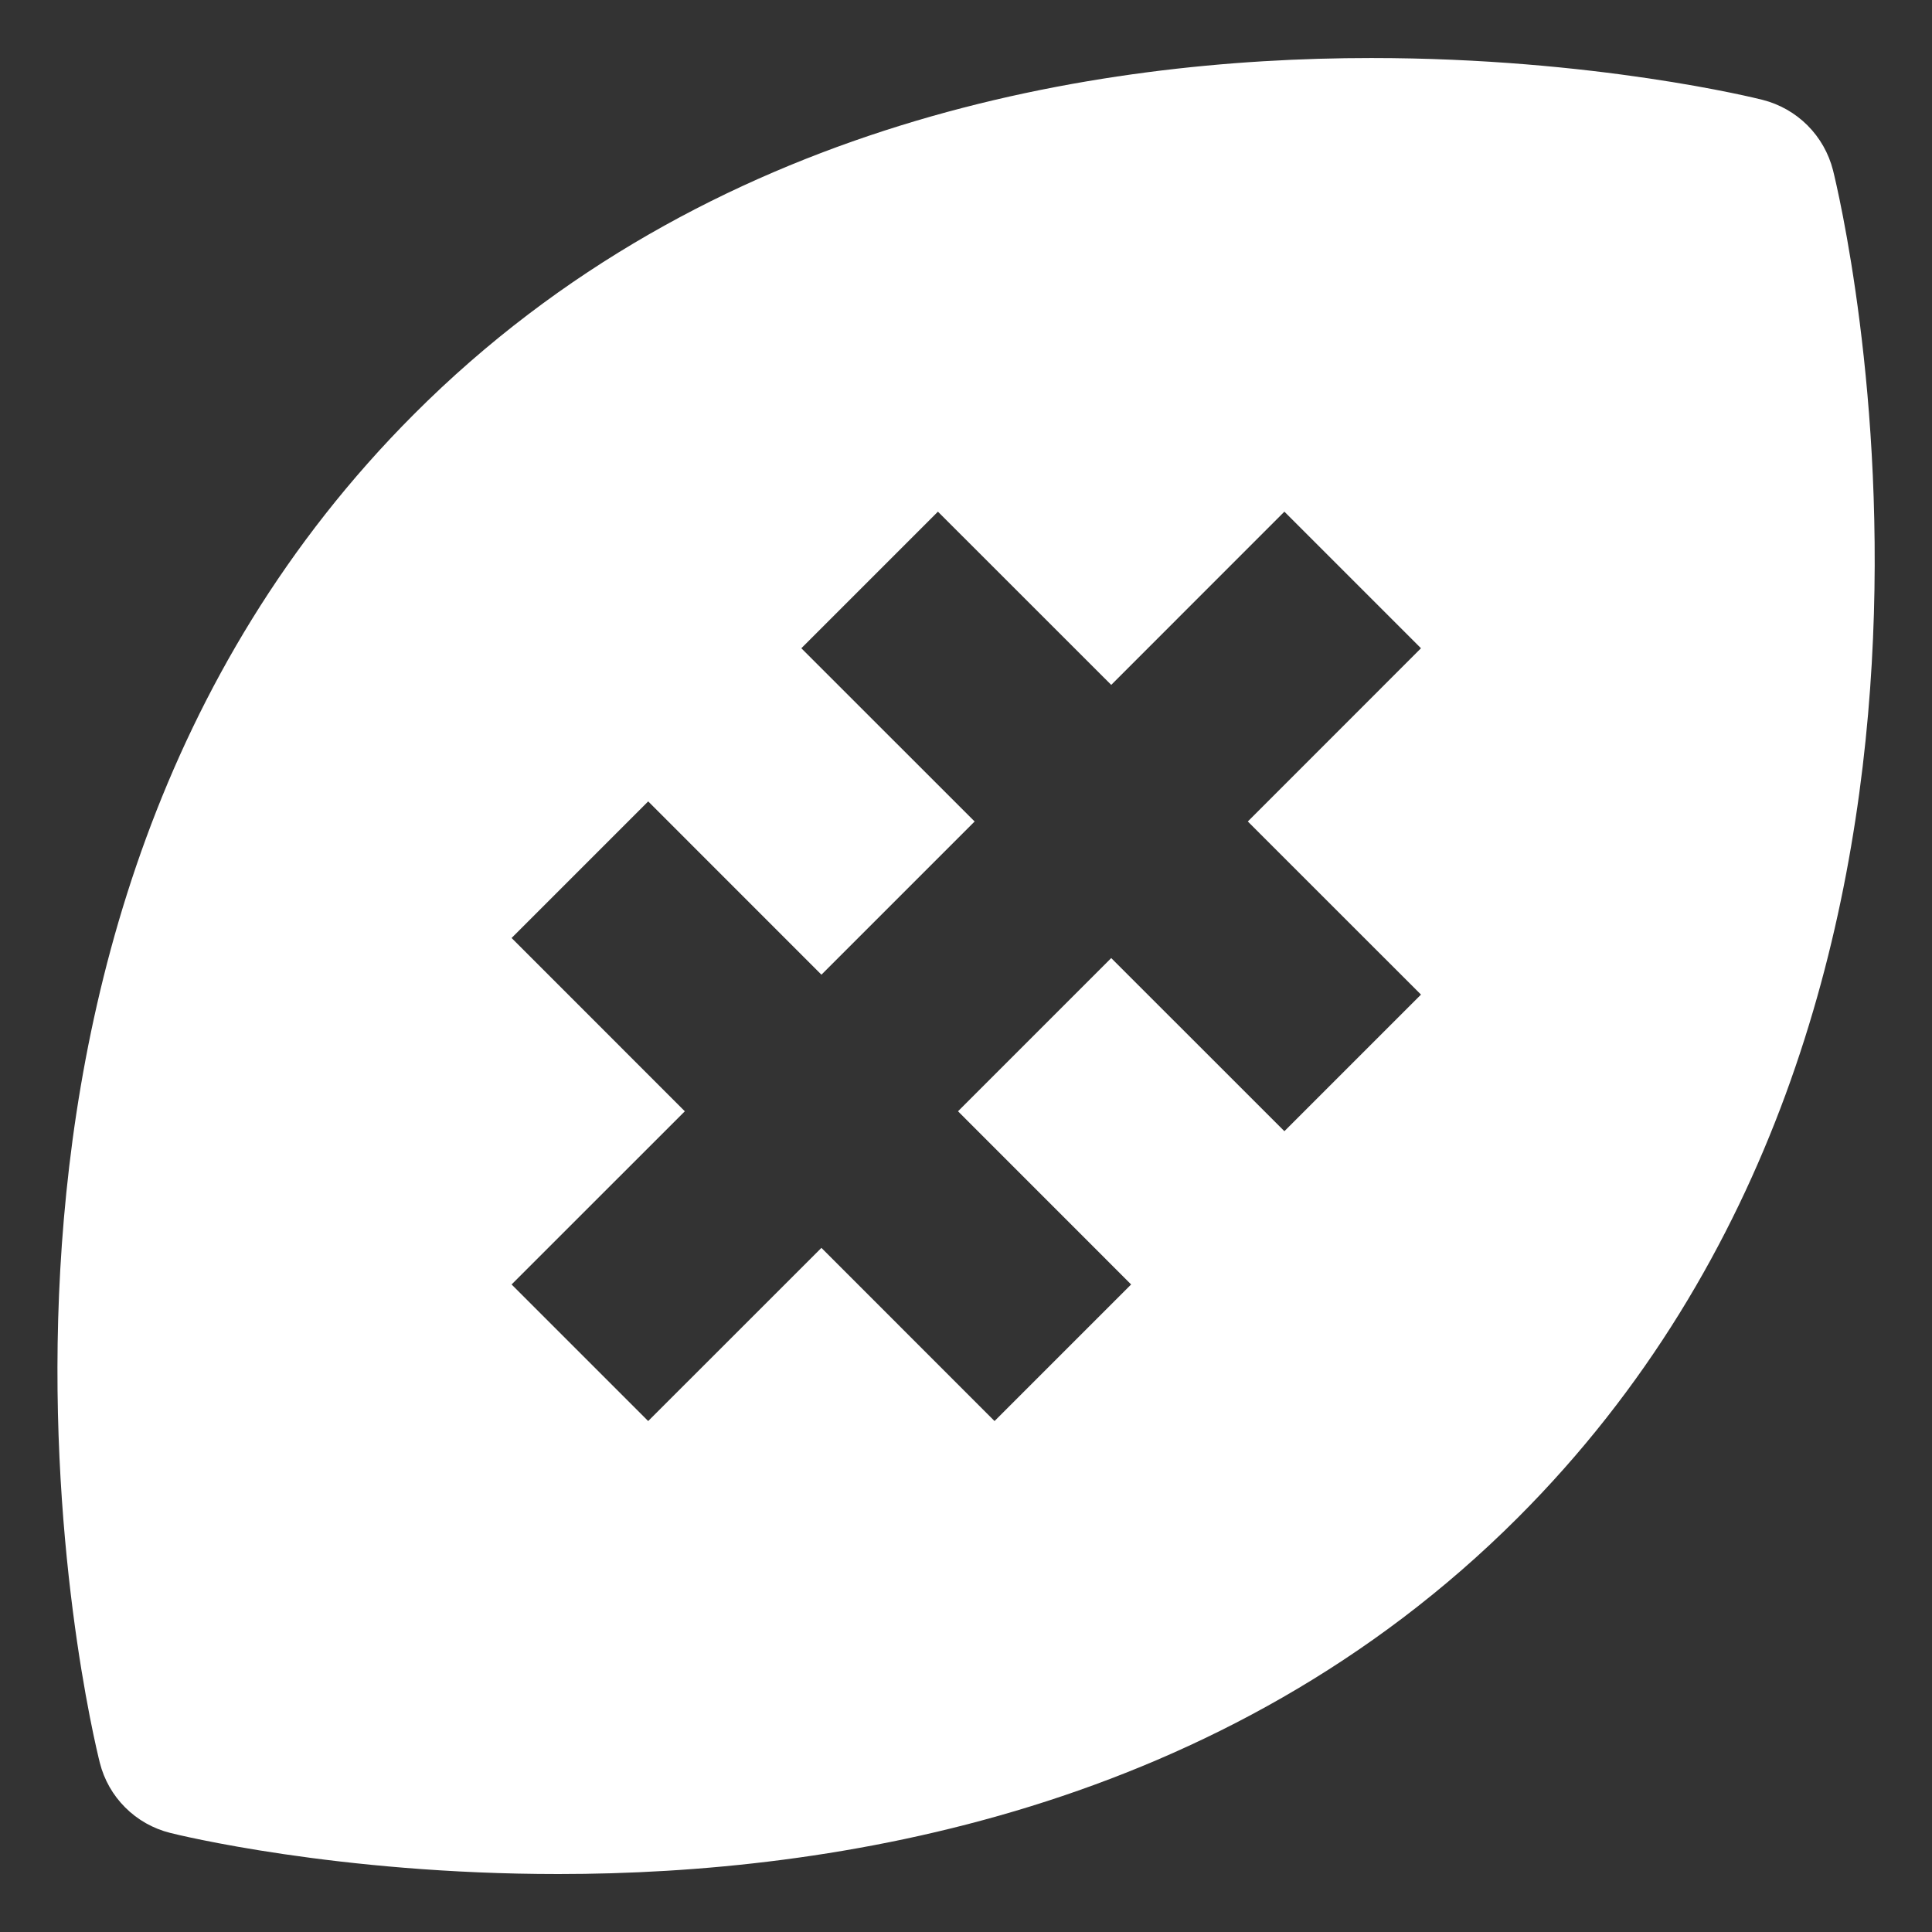 <svg width="30" height="30" viewBox="0 0 30 30" fill="none" xmlns="http://www.w3.org/2000/svg">
<rect x="0" y="0" width="30" height="30" fill="#333333" stroke="none"/>
<path d="M27.371 1.551C27.267 1.524 24.758 0.901 21.293 0.901C17.03 0.901 10.991 1.861 6.428 6.432C-1.582 14.455 1.418 26.847 1.55 27.372C1.616 27.635 1.753 27.876 1.945 28.067C2.137 28.259 2.378 28.395 2.642 28.461C2.745 28.488 5.231 29.1 8.669 29.1C12.942 29.1 18.995 28.138 23.567 23.568C31.569 15.565 28.593 3.168 28.463 2.644C28.396 2.381 28.26 2.14 28.067 1.947C27.875 1.755 27.634 1.618 27.371 1.551ZM22.065 15.444L19.944 17.565L17.255 14.877L14.876 17.256L17.564 19.945L15.443 22.066L12.755 19.377L10.065 22.066L7.944 19.945L10.634 17.256L7.944 14.565L10.065 12.444L12.755 15.135L15.134 12.756L12.443 10.066L14.564 7.945L17.255 10.635L19.944 7.945L22.065 10.066L19.376 12.756L22.065 15.444Z" fill="white"/>
</svg>
